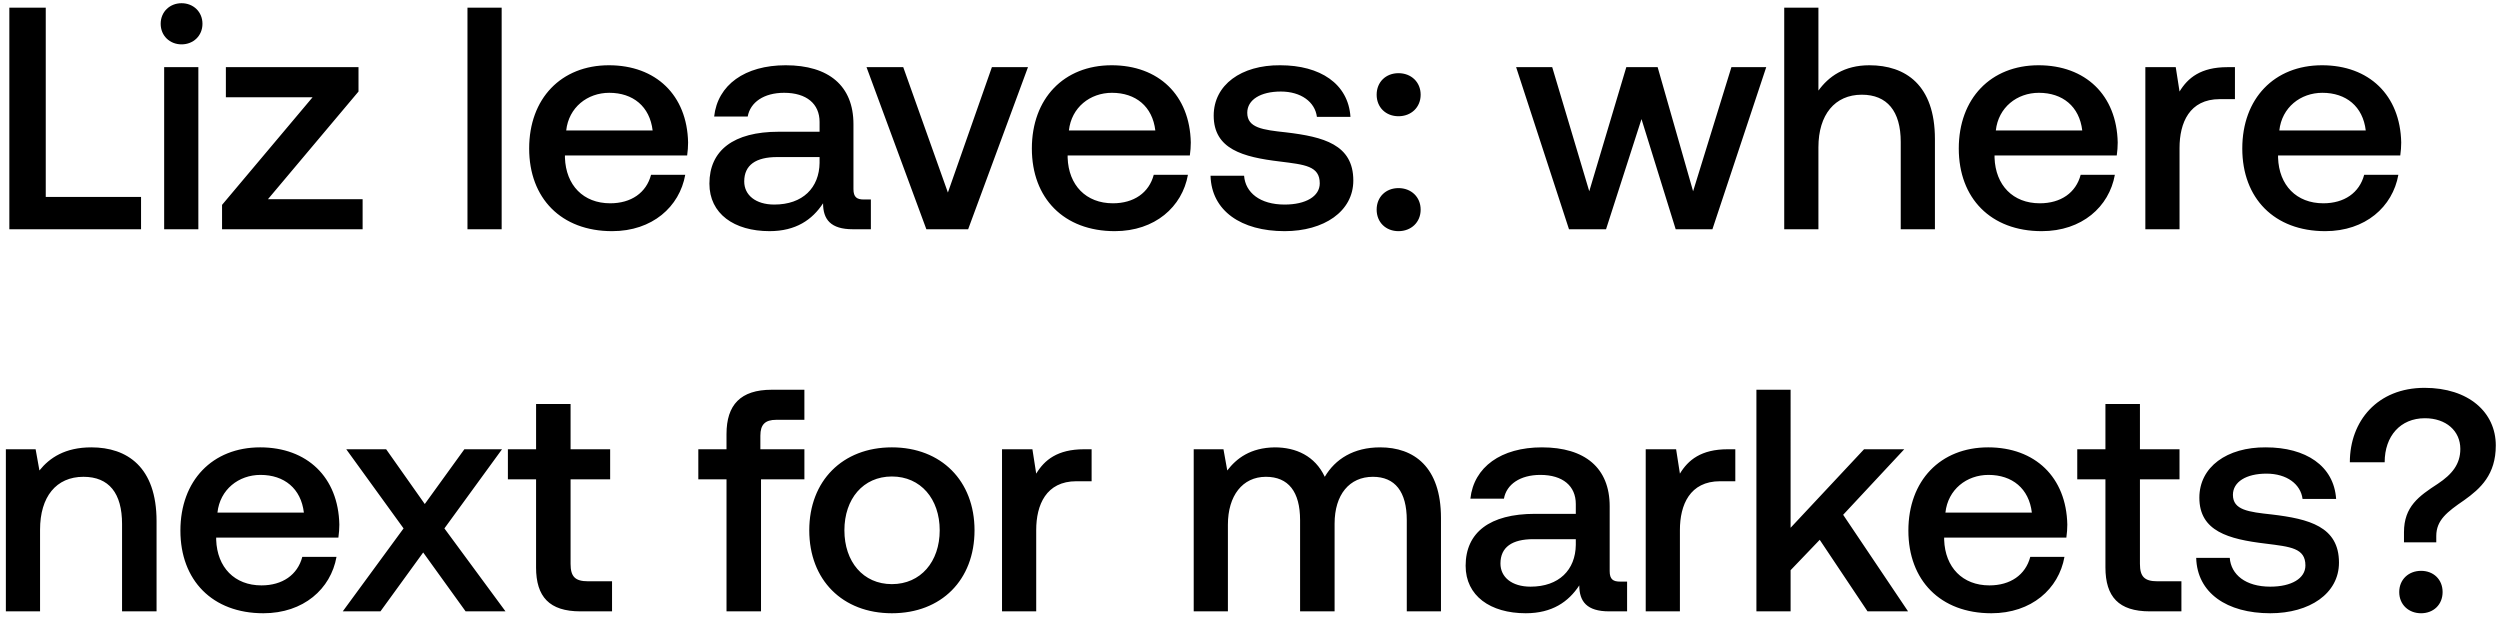 <svg width="229" height="57" viewBox="0 0 229 57" fill="none" xmlns="http://www.w3.org/2000/svg"><path d="M12.92 21v-2.958H4.191V.7H.856V21H12.92zm3.712-16.936c1.073 0 1.914-.783 1.914-1.885 0-1.102-.841-1.885-1.914-1.885s-1.914.783-1.914 1.885c0 1.102.841 1.885 1.914 1.885zM15.037 21h3.132V6.152h-3.132V21zm5.651-12.093h7.946l-8.294 9.86V21h12.876v-2.755h-8.67l8.293-9.86V6.152H20.69v2.755zM42.82 21h3.132V.7H42.82V21zm13.25.174c3.682 0 6.176-2.233 6.698-5.162h-3.132c-.435 1.653-1.827 2.61-3.74 2.61-2.466 0-4.06-1.653-4.148-4.176v-.203h11.194c.058-.406.087-.812.087-1.189-.087-4.35-2.958-7.076-7.25-7.076-4.379 0-7.308 3.045-7.308 7.627 0 4.553 2.93 7.569 7.598 7.569zm-4.206-9.222c.232-2.117 1.943-3.451 3.944-3.451 2.175 0 3.712 1.247 3.973 3.451h-7.917zm27.27 6.322c-.639 0-.958-.203-.958-.957v-5.945c0-3.509-2.262-5.394-6.206-5.394-3.74 0-6.235 1.798-6.554 4.698h3.074c.232-1.305 1.48-2.175 3.335-2.175 2.06 0 3.248 1.015 3.248 2.668v.899h-3.74c-4.148 0-6.352 1.711-6.352 4.756 0 2.755 2.262 4.35 5.51 4.35 2.407 0 3.915-1.044 4.901-2.552 0 1.479.696 2.378 2.726 2.378h1.653v-2.726h-.638zm-4.06-3.364c-.03 2.291-1.538 3.828-4.148 3.828-1.71 0-2.755-.87-2.755-2.117 0-1.508 1.073-2.233 3.016-2.233h3.886v.522zM84.854 21h3.828l5.481-14.848h-3.306l-4.03 11.484-4.09-11.484h-3.364L84.855 21zm17.262.174c3.683 0 6.177-2.233 6.699-5.162h-3.132c-.435 1.653-1.827 2.61-3.741 2.61-2.465 0-4.06-1.653-4.147-4.176v-.203h11.194c.058-.406.087-.812.087-1.189-.087-4.35-2.958-7.076-7.25-7.076-4.379 0-7.308 3.045-7.308 7.627 0 4.553 2.93 7.569 7.598 7.569zm-4.205-9.222c.232-2.117 1.943-3.451 3.944-3.451 2.175 0 3.712 1.247 3.973 3.451h-7.917zm12.974 4.147c.087 3.219 2.813 5.075 6.786 5.075 3.596 0 6.293-1.798 6.293-4.64 0-3.306-2.755-4.002-6.148-4.408-2.146-.232-3.567-.406-3.567-1.798 0-1.189 1.218-1.943 3.074-1.943 1.856 0 3.132.957 3.306 2.32h3.074c-.203-3.045-2.784-4.727-6.438-4.727-3.567-.029-6.09 1.798-6.09 4.611 0 3.074 2.668 3.799 6.061 4.205 2.291.29 3.654.406 3.654 2.001 0 1.189-1.276 1.943-3.219 1.943-2.262 0-3.596-1.102-3.712-2.639h-3.074zm15.216-7.424c0 1.16.841 1.972 2.001 1.972s2.03-.812 2.03-1.972-.87-1.972-2.03-1.972c-1.16 0-2.001.812-2.001 1.972zm0 10.527c0 1.16.841 1.972 2.001 1.972s2.03-.812 2.03-1.972-.87-1.972-2.03-1.972c-1.16 0-2.001.812-2.001 1.972zM143.72 21h3.393l3.248-10.092L153.493 21h3.364l4.93-14.848h-3.19l-3.509 11.368-3.248-11.368h-2.871l-3.393 11.368-3.393-11.368h-3.306L143.72 21zm27.516-15.022c-2.32 0-3.741 1.044-4.669 2.32V.7h-3.132V21h3.132v-7.511c0-2.987 1.508-4.814 3.973-4.814 2.32 0 3.567 1.508 3.567 4.321V21h3.132v-8.265c0-4.959-2.697-6.757-6.003-6.757zm15.786 15.196c3.683 0 6.177-2.233 6.699-5.162h-3.132c-.435 1.653-1.827 2.61-3.741 2.61-2.465 0-4.06-1.653-4.148-4.176v-.203h11.195c.058-.406.087-.812.087-1.189-.087-4.35-2.958-7.076-7.25-7.076-4.379 0-7.308 3.045-7.308 7.627 0 4.553 2.929 7.569 7.598 7.569zm-4.205-9.222c.232-2.117 1.943-3.451 3.944-3.451 2.175 0 3.712 1.247 3.973 3.451h-7.917zm21.208-5.8c-2.436 0-3.625.986-4.379 2.233l-.348-2.233h-2.784V21h3.132v-7.453c0-2.291.899-4.466 3.683-4.466h1.392V6.152h-.696zm8.966 15.022c3.683 0 6.177-2.233 6.699-5.162h-3.132c-.435 1.653-1.827 2.61-3.741 2.61-2.465 0-4.06-1.653-4.147-4.176v-.203h11.194c.058-.406.087-.812.087-1.189-.087-4.35-2.958-7.076-7.25-7.076-4.379 0-7.308 3.045-7.308 7.627 0 4.553 2.929 7.569 7.598 7.569zm-4.205-9.222c.232-2.117 1.943-3.451 3.944-3.451 2.175 0 3.712 1.247 3.973 3.451h-7.917zM8.367 40.978c-2.407 0-3.828.957-4.756 2.117l-.348-1.943H.537V56h3.132v-7.482c0-3.016 1.479-4.843 3.973-4.843 2.349 0 3.538 1.508 3.538 4.321V56h3.161v-8.265c0-4.959-2.697-6.757-5.974-6.757zm15.756 15.196c3.683 0 6.177-2.233 6.7-5.162H27.69c-.435 1.653-1.827 2.61-3.74 2.61-2.466 0-4.06-1.653-4.148-4.176v-.203h11.194c.058-.406.087-.812.087-1.189-.087-4.35-2.958-7.076-7.25-7.076-4.379 0-7.308 3.045-7.308 7.627 0 4.553 2.93 7.569 7.598 7.569zm-4.205-9.222c.232-2.117 1.943-3.451 3.944-3.451 2.175 0 3.712 1.247 3.973 3.451h-7.917zM31.398 56h3.451l3.915-5.394L42.65 56h3.654l-5.597-7.598 5.278-7.25h-3.45l-3.626 5.017-3.538-5.017h-3.654l5.25 7.25L31.397 56zm17.705-4.031c0 2.697 1.218 4.031 4.06 4.031h2.9v-2.755H53.86c-1.189 0-1.595-.435-1.595-1.595v-7.743h3.625v-2.755h-3.625v-4.147h-3.16v4.147h-2.582v2.755h2.581v8.062zm14.864-8.062h2.582V56h3.16V43.907h3.974v-2.755H69.65v-1.247c0-1.015.436-1.45 1.45-1.45h2.582V35.7h-2.988c-2.87 0-4.146 1.392-4.146 4.06v1.392h-2.582v2.755zm17.73 12.267c4.525 0 7.57-3.045 7.57-7.598 0-4.524-3.045-7.598-7.57-7.598-4.523 0-7.568 3.074-7.568 7.598 0 4.553 3.045 7.598 7.569 7.598zm0-2.668c-2.638 0-4.35-2.059-4.35-4.93 0-2.871 1.712-4.93 4.35-4.93 2.64 0 4.38 2.059 4.38 4.93 0 2.871-1.74 4.93-4.38 4.93zm17.599-12.354c-2.436 0-3.625.986-4.379 2.233l-.348-2.233h-2.784V56h3.132v-7.453c0-2.291.899-4.466 3.683-4.466h1.392v-2.929h-.696zm27.129-.174c-2.436 0-4.118 1.073-5.075 2.697-.899-1.914-2.639-2.697-4.582-2.697-2.233.029-3.509 1.015-4.35 2.117l-.348-1.943h-2.726V56h3.132v-7.946c0-2.639 1.334-4.379 3.48-4.379 2.059 0 3.132 1.363 3.132 3.973V56h3.161v-8.033c0-2.668 1.363-4.292 3.509-4.292 2.03 0 3.103 1.363 3.103 3.973V56h3.132v-8.555c0-4.698-2.494-6.467-5.568-6.467zm21.979 12.296c-.638 0-.957-.203-.957-.957v-5.945c0-3.509-2.262-5.394-6.206-5.394-3.741 0-6.235 1.798-6.554 4.698h3.074c.232-1.305 1.479-2.175 3.335-2.175 2.059 0 3.248 1.015 3.248 2.668v.899h-3.741c-4.147 0-6.351 1.711-6.351 4.756 0 2.755 2.262 4.35 5.51 4.35 2.407 0 3.915-1.044 4.901-2.552 0 1.479.696 2.378 2.726 2.378h1.653v-2.726h-.638zm-4.06-3.364c-.029 2.291-1.537 3.828-4.147 3.828-1.711 0-2.755-.87-2.755-2.117 0-1.508 1.073-2.233 3.016-2.233h3.886v.522zm13.915-8.758c-2.436 0-3.625.986-4.379 2.233l-.348-2.233h-2.784V56h3.132v-7.453c0-2.291.899-4.466 3.683-4.466h1.392v-2.929h-.696zM160.887 56h3.132v-3.77l2.668-2.784L171.066 56h3.712l-5.945-8.845 5.597-6.003h-3.683l-6.728 7.192V35.7h-3.132V56zm21.518.174c3.683 0 6.177-2.233 6.699-5.162h-3.132c-.435 1.653-1.827 2.61-3.741 2.61-2.465 0-4.06-1.653-4.147-4.176v-.203h11.194c.058-.406.087-.812.087-1.189-.087-4.35-2.958-7.076-7.25-7.076-4.379 0-7.308 3.045-7.308 7.627 0 4.553 2.929 7.569 7.598 7.569zm-4.205-9.222c.232-2.117 1.943-3.451 3.944-3.451 2.175 0 3.712 1.247 3.973 3.451H178.2zm14.657 5.017c0 2.697 1.218 4.031 4.06 4.031h2.9v-2.755h-2.204c-1.189 0-1.595-.435-1.595-1.595v-7.743h3.625v-2.755h-3.625v-4.147h-3.161v4.147h-2.581v2.755h2.581v8.062zm8.314-.87c.087 3.219 2.813 5.075 6.786 5.075 3.596 0 6.293-1.798 6.293-4.64 0-3.306-2.755-4.002-6.148-4.408-2.146-.232-3.567-.406-3.567-1.798 0-1.189 1.218-1.943 3.074-1.943 1.856 0 3.132.957 3.306 2.32h3.074c-.203-3.045-2.784-4.727-6.438-4.727-3.567-.029-6.09 1.798-6.09 4.611 0 3.074 2.668 3.799 6.061 4.205 2.291.29 3.654.406 3.654 2.001 0 1.189-1.276 1.943-3.219 1.943-2.262 0-3.596-1.102-3.712-2.639h-3.074zm17.264-8.758c0-2.407 1.45-4.031 3.683-4.031 1.943 0 3.248 1.16 3.248 2.813 0 1.392-.754 2.32-2.059 3.19-1.74 1.131-3.103 2.088-3.103 4.437v.928h2.958v-.58c0-1.45.986-2.204 2.552-3.277 1.508-1.073 2.9-2.349 2.9-5.017 0-3.045-2.494-5.278-6.525-5.278-4.321 0-6.844 3.045-6.844 6.815h3.19zm1.334 11.89c0 1.16.87 1.943 2.001 1.943 1.131 0 1.972-.783 1.972-1.943 0-1.16-.841-1.943-1.972-1.943s-2.001.783-2.001 1.943z" fill="#000"/></svg>